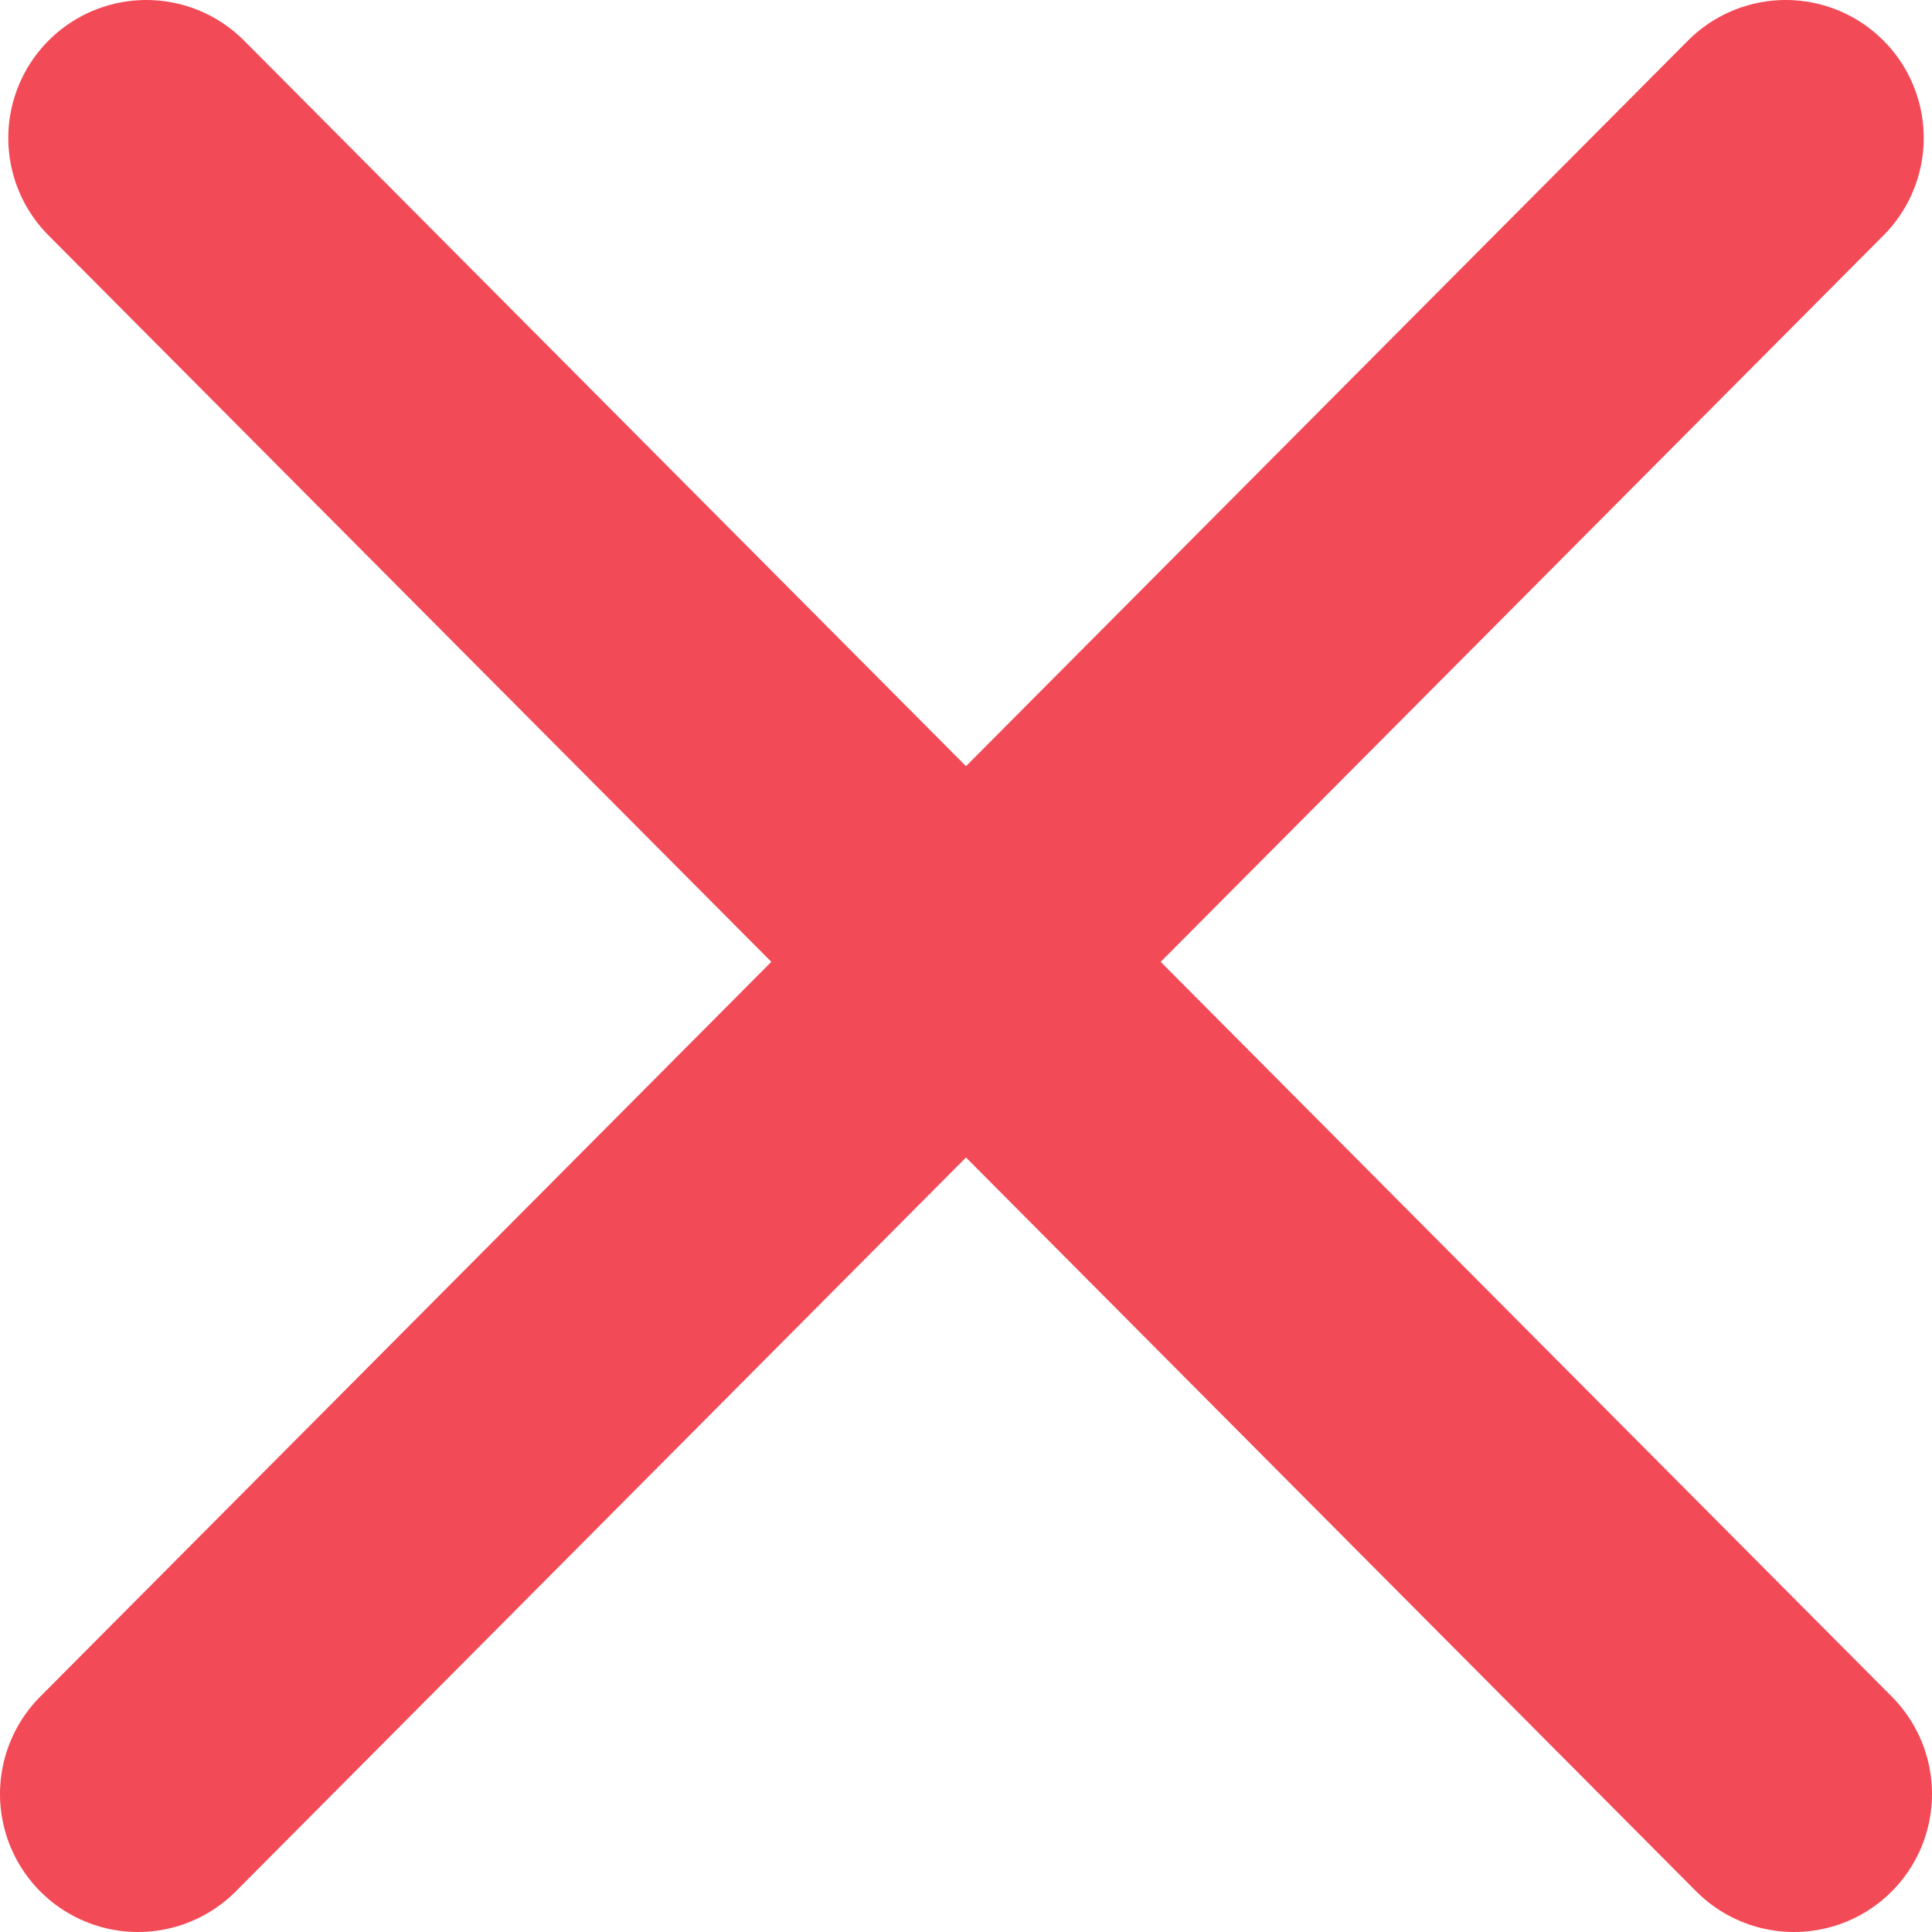 <svg width="14" height="14" viewBox="0 0 14 14" fill="none" xmlns="http://www.w3.org/2000/svg">
<path d="M1 13L12.94 1M13 13L1.06 1" stroke="#F34A57" stroke-width="2" stroke-linecap="round" stroke-linejoin="round"/>
</svg>
